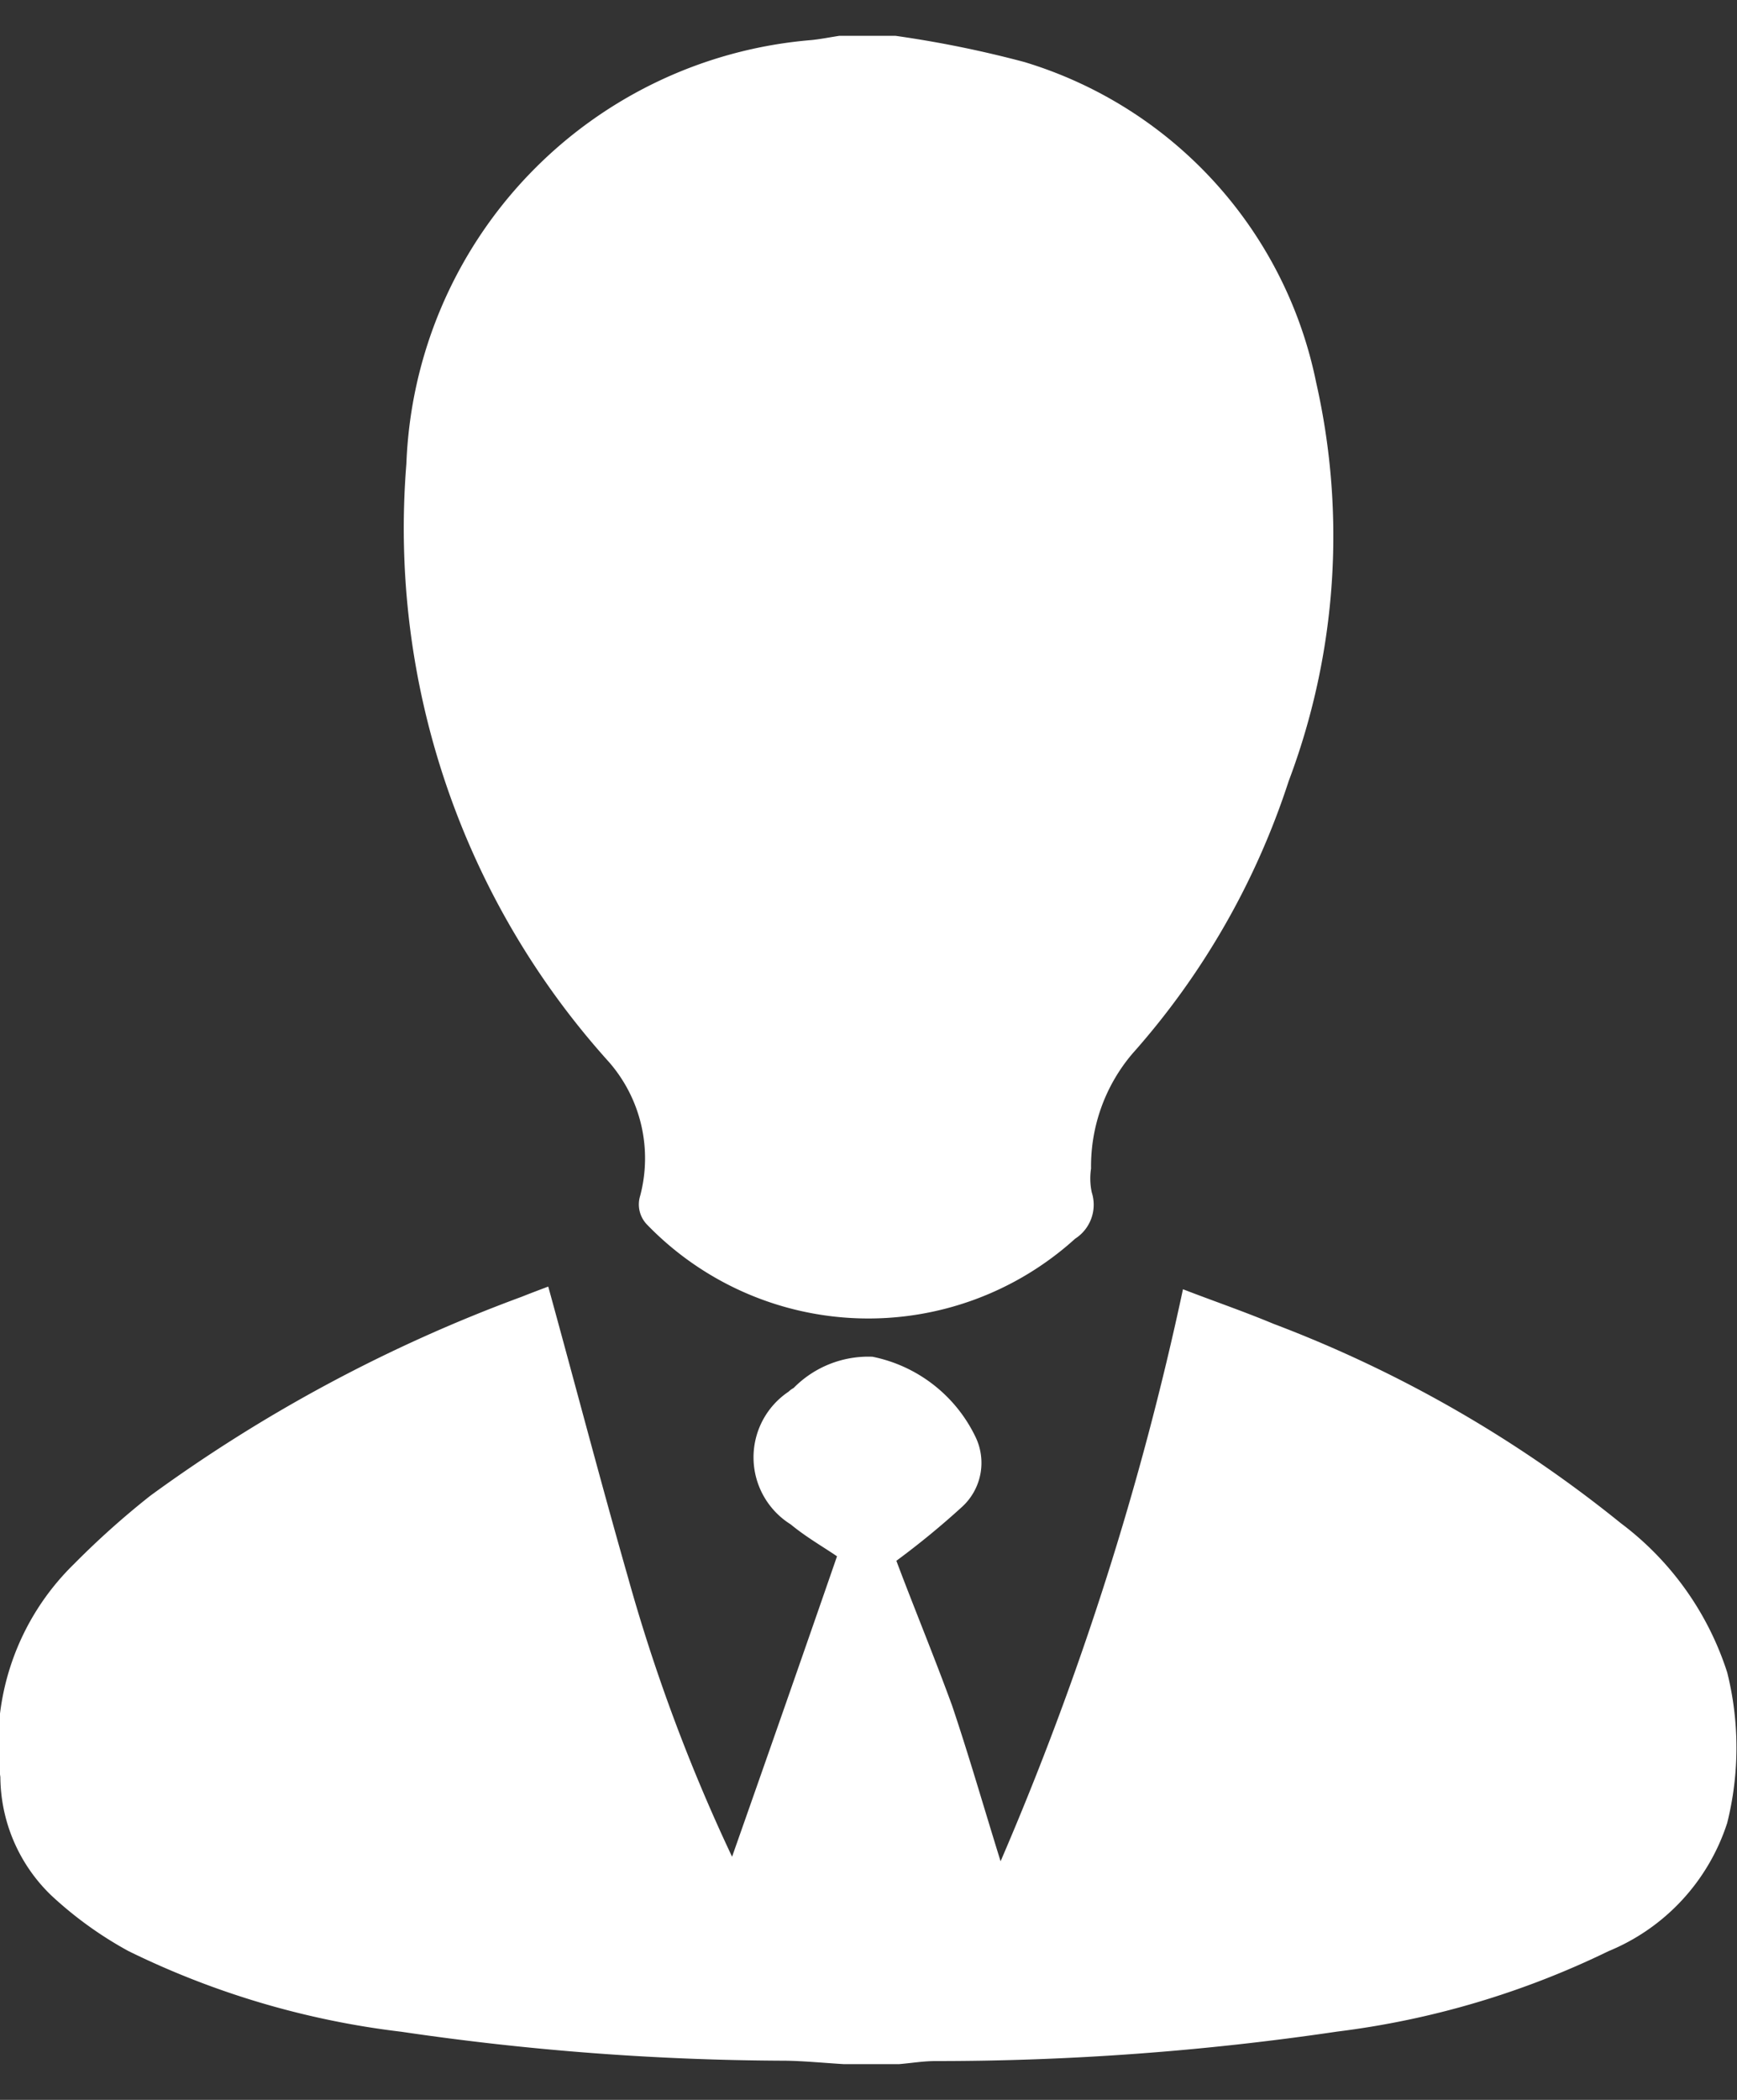 <svg xmlns="http://www.w3.org/2000/svg" width="24" height="29" viewBox="0 0 24 29">
  <rect x="0" y="0" width="24" height="29" fill="#333333" stroke="none"/>
  <defs>
    <style>
      .cls-1 {
        fill: #fff;
        fill-rule: evenodd;
      }
    </style>
  </defs>
  <path id="Фигура_1" data-name="Фигура 1" class="cls-1" d="M1335.88,392.659a2.867,2.867,0,0,1-1.64,1.772,11.909,11.909,0,0,1-3.75,1.111,37.863,37.863,0,0,1-5.55.407c-0.17,0-.33.028-0.5,0.042h-0.77c-0.27-.016-0.54-0.043-0.8-0.047a37.147,37.147,0,0,1-5.31-.4,11.674,11.674,0,0,1-3.77-1.114,5.263,5.263,0,0,1-1.07-.772,2.289,2.289,0,0,1-.7-1.63,3.472,3.472,0,0,1,1.02-2.946,11.569,11.569,0,0,1,1.05-.939,21.019,21.019,0,0,1,5.13-2.748c0.12-.048.24-0.093,0.37-0.142,0.37,1.343.72,2.68,1.1,4.009a24.341,24.341,0,0,0,1.44,3.865c0.49-1.392.97-2.762,1.45-4.149-0.19-.13-0.43-0.267-0.64-0.441a1.091,1.091,0,0,1-.03-1.832,0.3,0.3,0,0,1,.07-0.051,1.446,1.446,0,0,1,1.09-.432,2.023,2.023,0,0,1,1.42,1.1,0.823,0.823,0,0,1-.18.971,11.273,11.273,0,0,1-.91.747c0.24,0.639.52,1.315,0.77,2,0.23,0.682.43,1.378,0.67,2.15a42.219,42.219,0,0,0,2.52-7.9c0.42,0.162.84,0.306,1.25,0.477a17.459,17.459,0,0,1,4.8,2.754,4.171,4.171,0,0,1,1.47,2.062A4.293,4.293,0,0,1,1335.88,392.659Zm-8.22-10.621a2.4,2.4,0,0,0-.57,1.585,0.909,0.909,0,0,0,.01.33,0.557,0.557,0,0,1-.23.639,4.255,4.255,0,0,1-5.92-.2,0.4,0.4,0,0,1-.09-0.392,2.022,2.022,0,0,0-.43-1.847,11,11,0,0,1-2.8-8.263,6.1,6.1,0,0,1,5.6-5.852c0.13-.014.25-0.038,0.38-0.058h0.78a15.166,15.166,0,0,1,1.78.362,5.836,5.836,0,0,1,4.03,4.424,9.592,9.592,0,0,1-.38,5.508A10.587,10.587,0,0,1,1327.66,382.038Z" transform="translate(-1312.015 -367.485)"/>
</svg>
